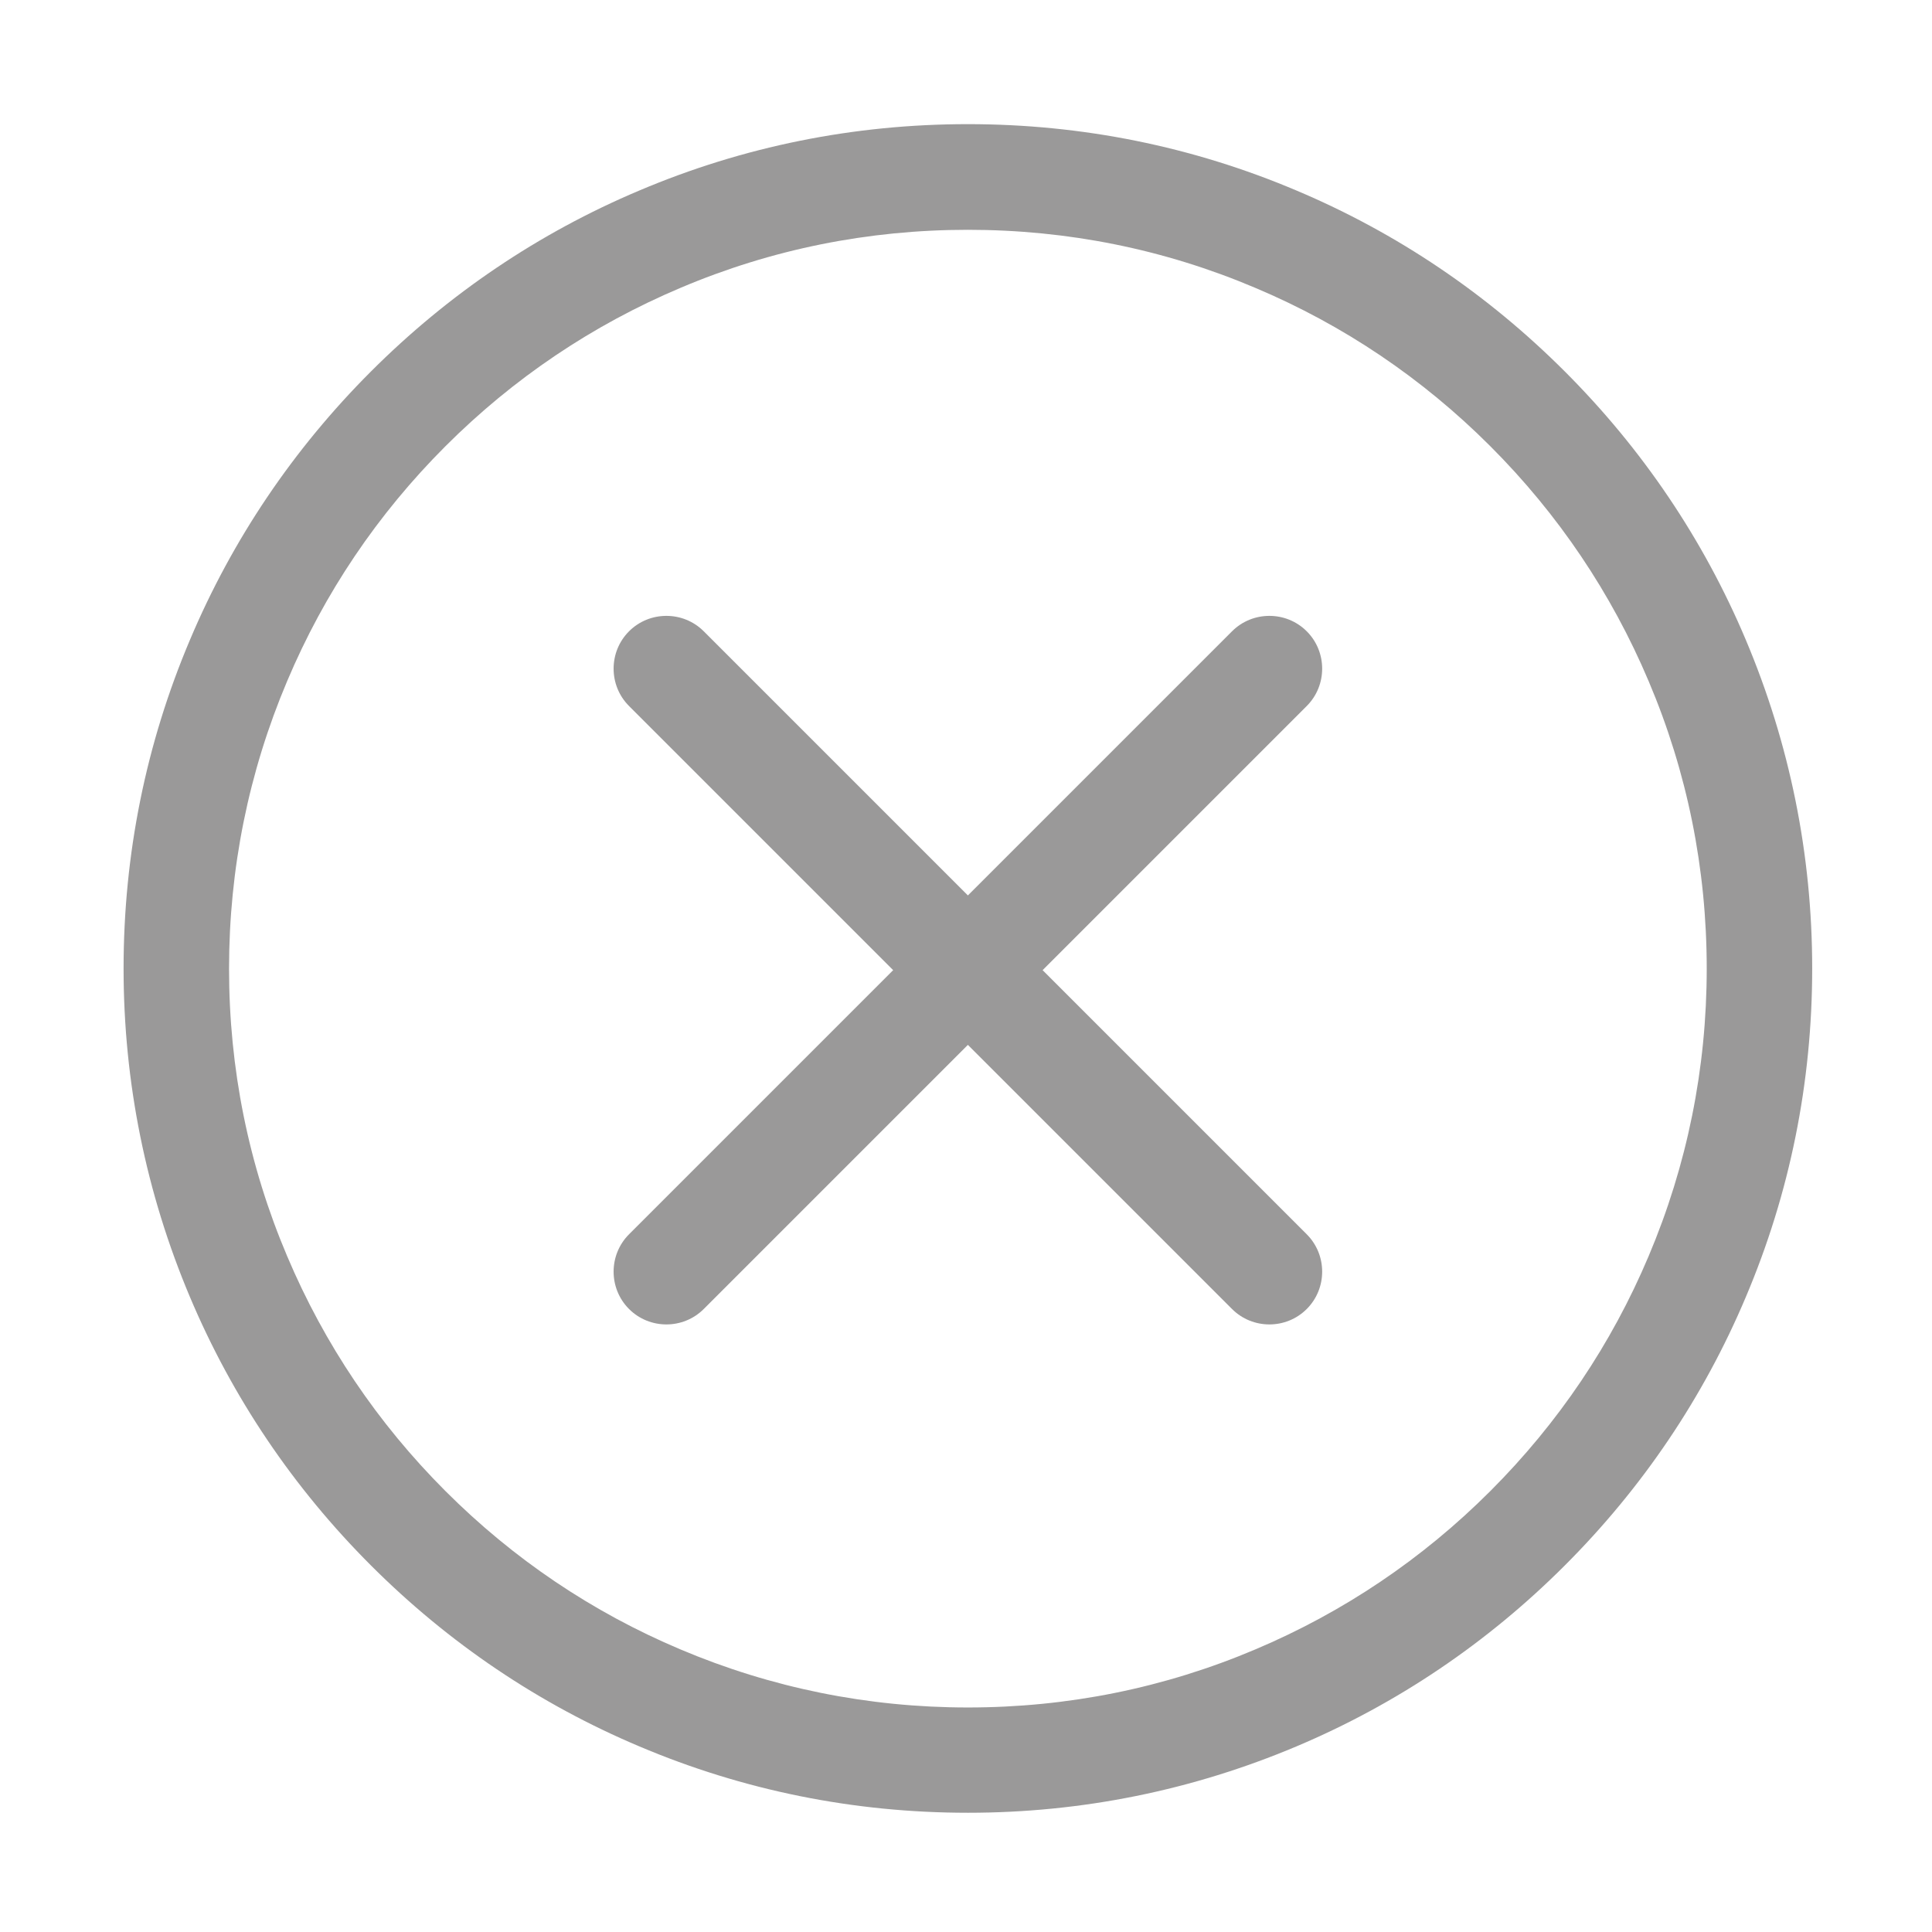 <?xml version="1.0" standalone="no"?><!DOCTYPE svg PUBLIC "-//W3C//DTD SVG 1.1//EN" "http://www.w3.org/Graphics/SVG/1.1/DTD/svg11.dtd"><svg t="1548495984461" class="icon" style="" viewBox="0 0 1024 1024" version="1.1" xmlns="http://www.w3.org/2000/svg" p-id="3384" xmlns:xlink="http://www.w3.org/1999/xlink" width="200" height="200"><defs><style type="text/css"></style></defs><path d="M513 960.8c-60.4 0-119-11.8-174.2-35.2-53.3-22.5-101.1-54.8-142.2-95.9-41.1-41.1-73.4-88.9-95.9-142.2-23.3-55.2-35.2-113.8-35.2-174.2s11.8-119 35.2-174.2c22.5-53.3 54.8-101.1 95.9-142.2 41.1-41.1 88.9-73.4 142.2-95.9C394 77.6 452.6 65.8 513 65.8S632 77.6 687.2 101c53.3 22.5 101.1 54.8 142.2 95.9 41.1 41.1 73.4 88.9 95.9 142.2 23.3 55.2 35.2 113.8 35.2 174.2s-11.8 119-35.2 174.2c-22.5 53.3-54.8 101.1-95.9 142.2-41.1 41.1-88.9 73.4-142.2 95.9-55.2 23.3-113.8 35.2-174.2 35.2z m0-839c-52.9 0-104.1 10.3-152.4 30.8-46.6 19.7-88.5 47.9-124.5 83.9s-64.2 77.8-83.9 124.5c-20.4 48.2-30.8 99.5-30.8 152.4s10.3 104.1 30.8 152.4c19.7 46.6 47.9 88.5 83.9 124.5 36 36 77.8 64.2 124.5 83.9C408.8 894.6 460.1 905 513 905s104.1-10.3 152.4-30.8c46.6-19.7 88.5-47.9 124.5-83.9 36-36 64.2-77.8 83.9-124.5 20.4-48.2 30.8-99.5 30.8-152.4S894.3 409.3 873.8 361c-19.7-46.6-47.9-88.5-83.9-124.5-36-36-77.8-64.2-124.5-83.9-48.3-20.5-99.5-30.8-152.4-30.8z" fill="#9A9999" p-id="3385"></path><path d="M552.6 514.2l140-140c10.9-10.9 10.9-28.7 0-39.6-10.9-10.9-28.7-10.9-39.6 0l-140 140-140-140c-10.9-10.9-28.7-10.9-39.6 0-10.9 10.9-10.9 28.7 0 39.6l140 140-140 140c-10.9 10.9-10.9 28.7 0 39.6 10.9 10.9 28.7 10.9 39.6 0l140-140 140 140c10.9 10.9 28.7 10.9 39.6 0s10.9-28.7 0-39.6l-140-140z" fill="#9A9999" p-id="3386"></path></svg>